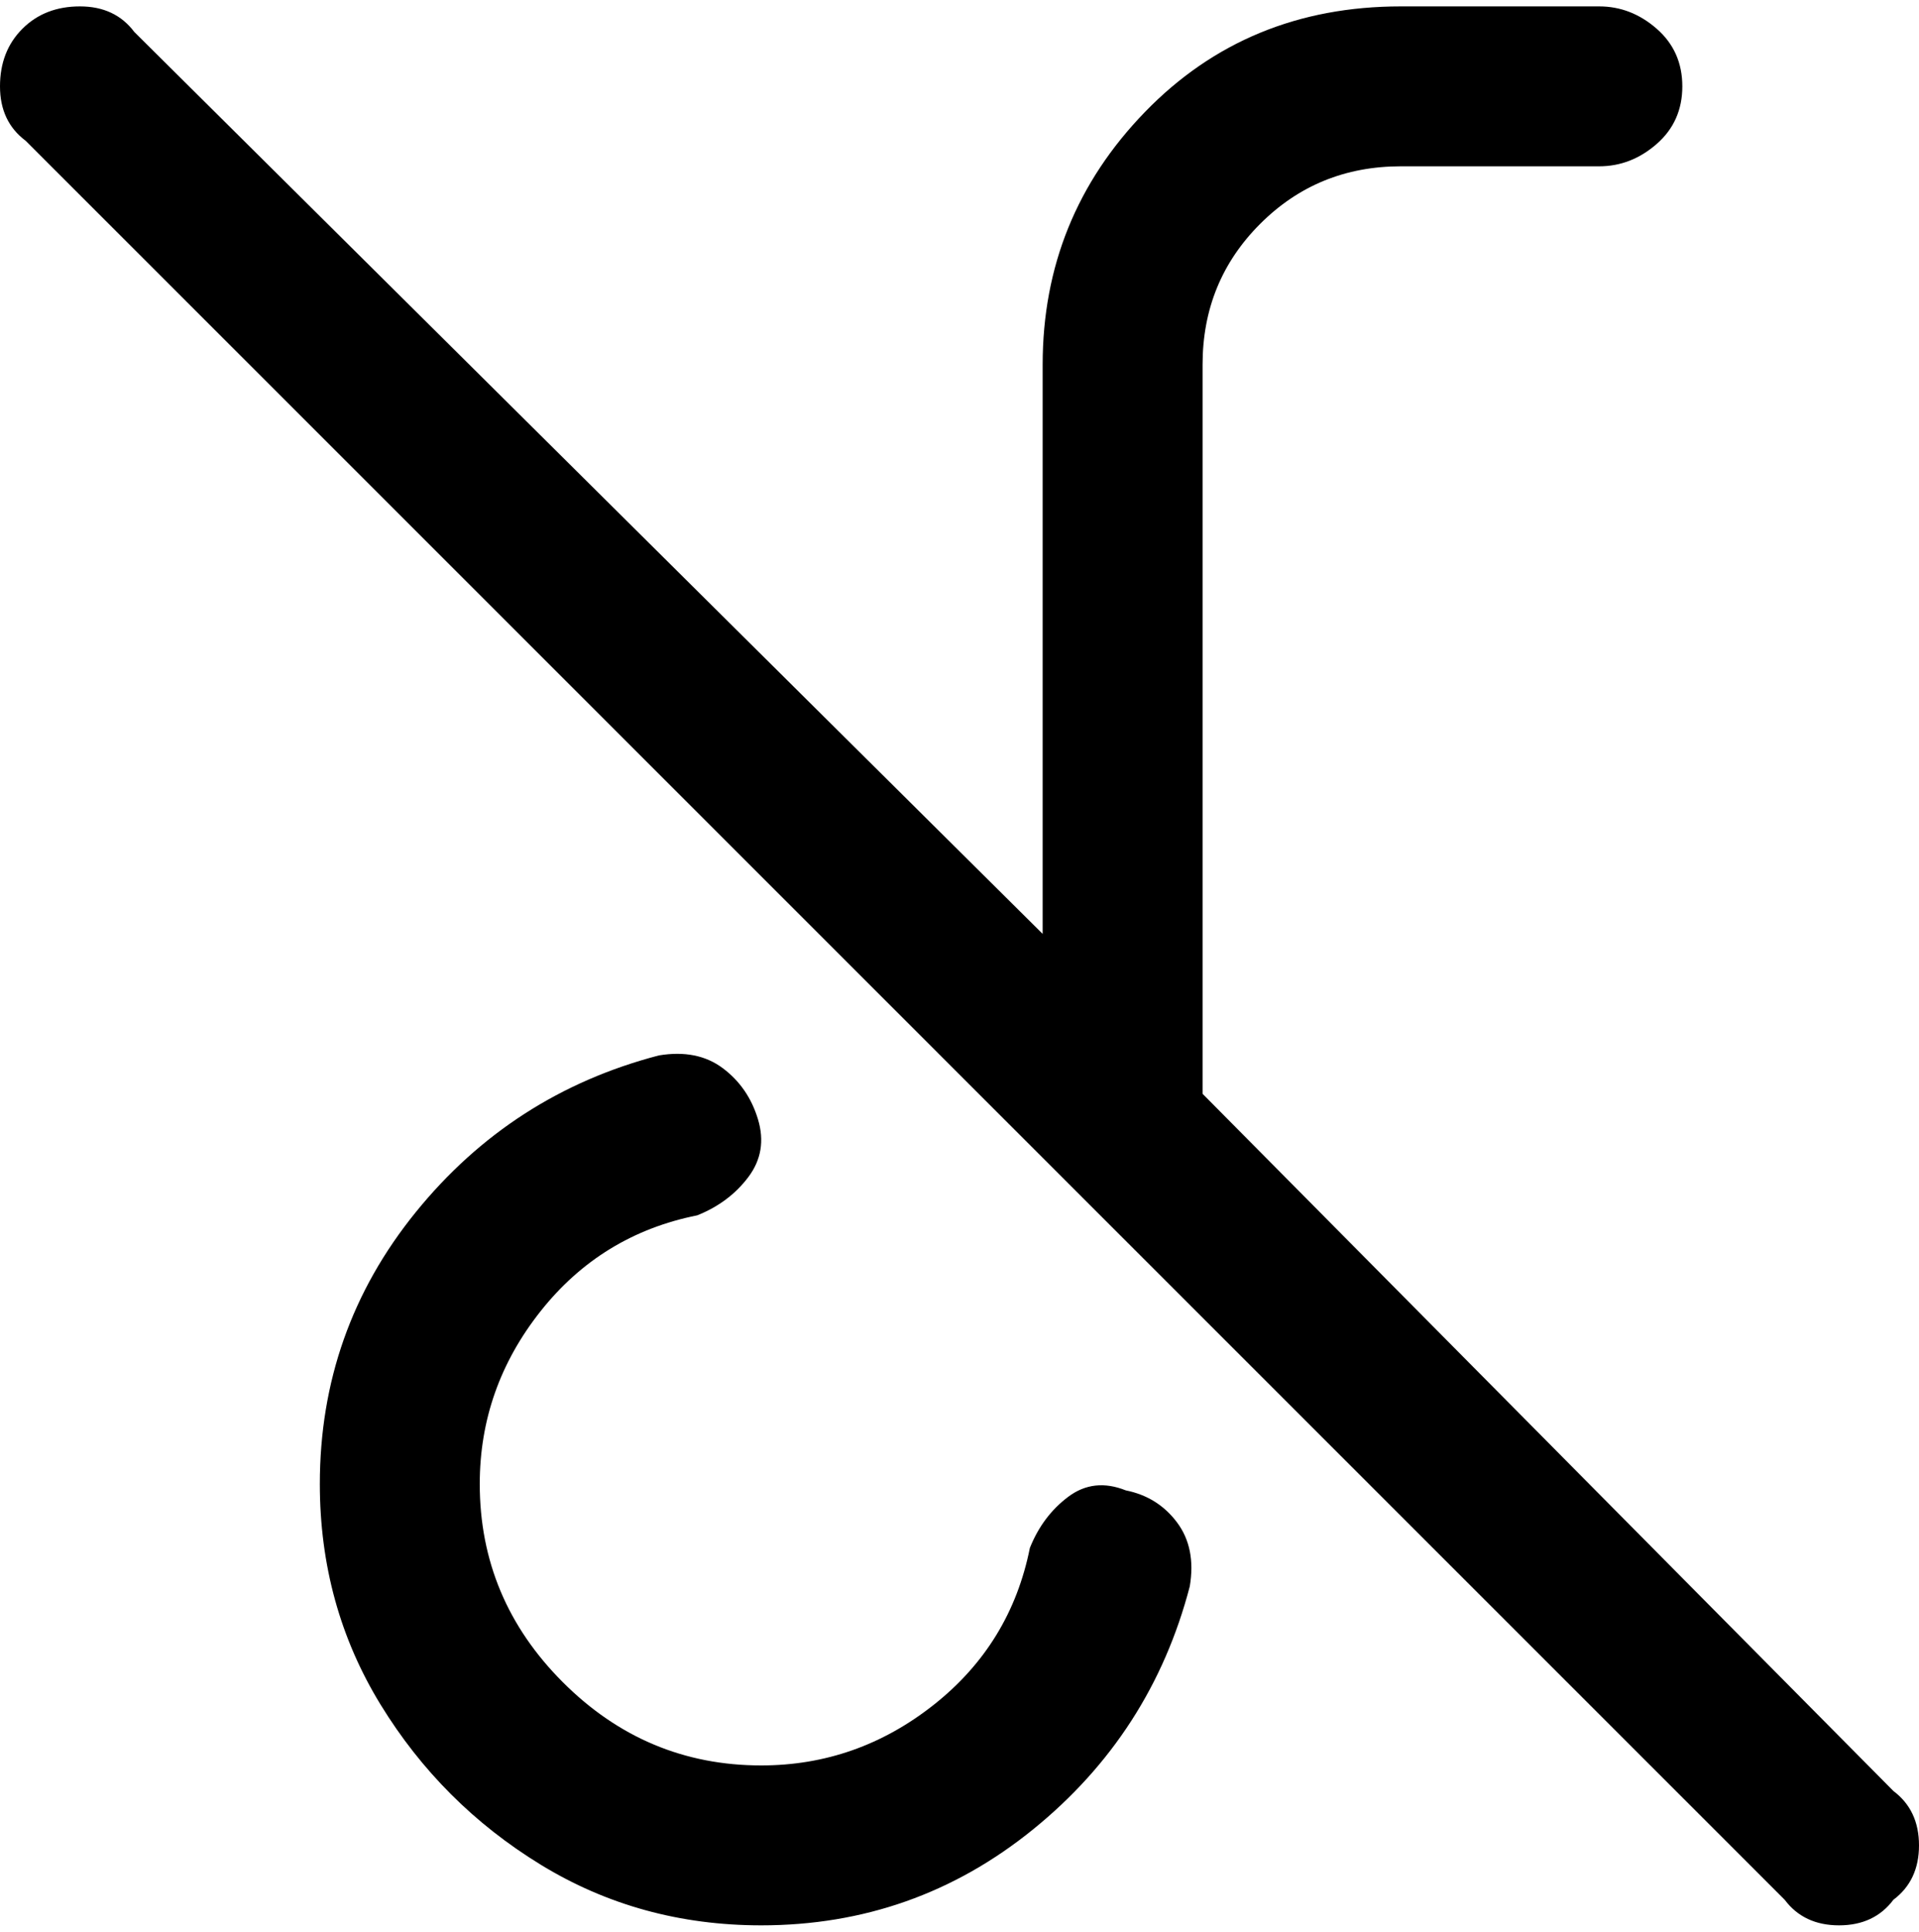 <svg viewBox="0 0 300 302.001" xmlns="http://www.w3.org/2000/svg"><path d="M296 297q-3 4-8.5 4t-8.5-4L4 22q-4-3-4-8.5t3.5-9Q7 1 12.5 1T21 5l142 141V57q0-23 16-39.5T219 1h31q5 0 9 3.5t4 9q0 5.5-4 9t-9 3.5h-31q-13 0-22 9t-9 22v114l108 109q4 3 4 8.5t-4 8.5zm-120-64q-5-2-9 1t-6 8q-3 15-15 24.5t-27 9.5q-18 0-31-13t-13-31q0-15 9.5-27t24.5-15q5-2 8-6t1.5-9q-1.5-5-5.5-8t-10-2q-23 6-38 24.5T50 232q0 19 9.5 34.5t25 25Q100 301 119 301q24 0 42.5-15t24.5-38q1-6-2-10t-8-5z"/></svg>